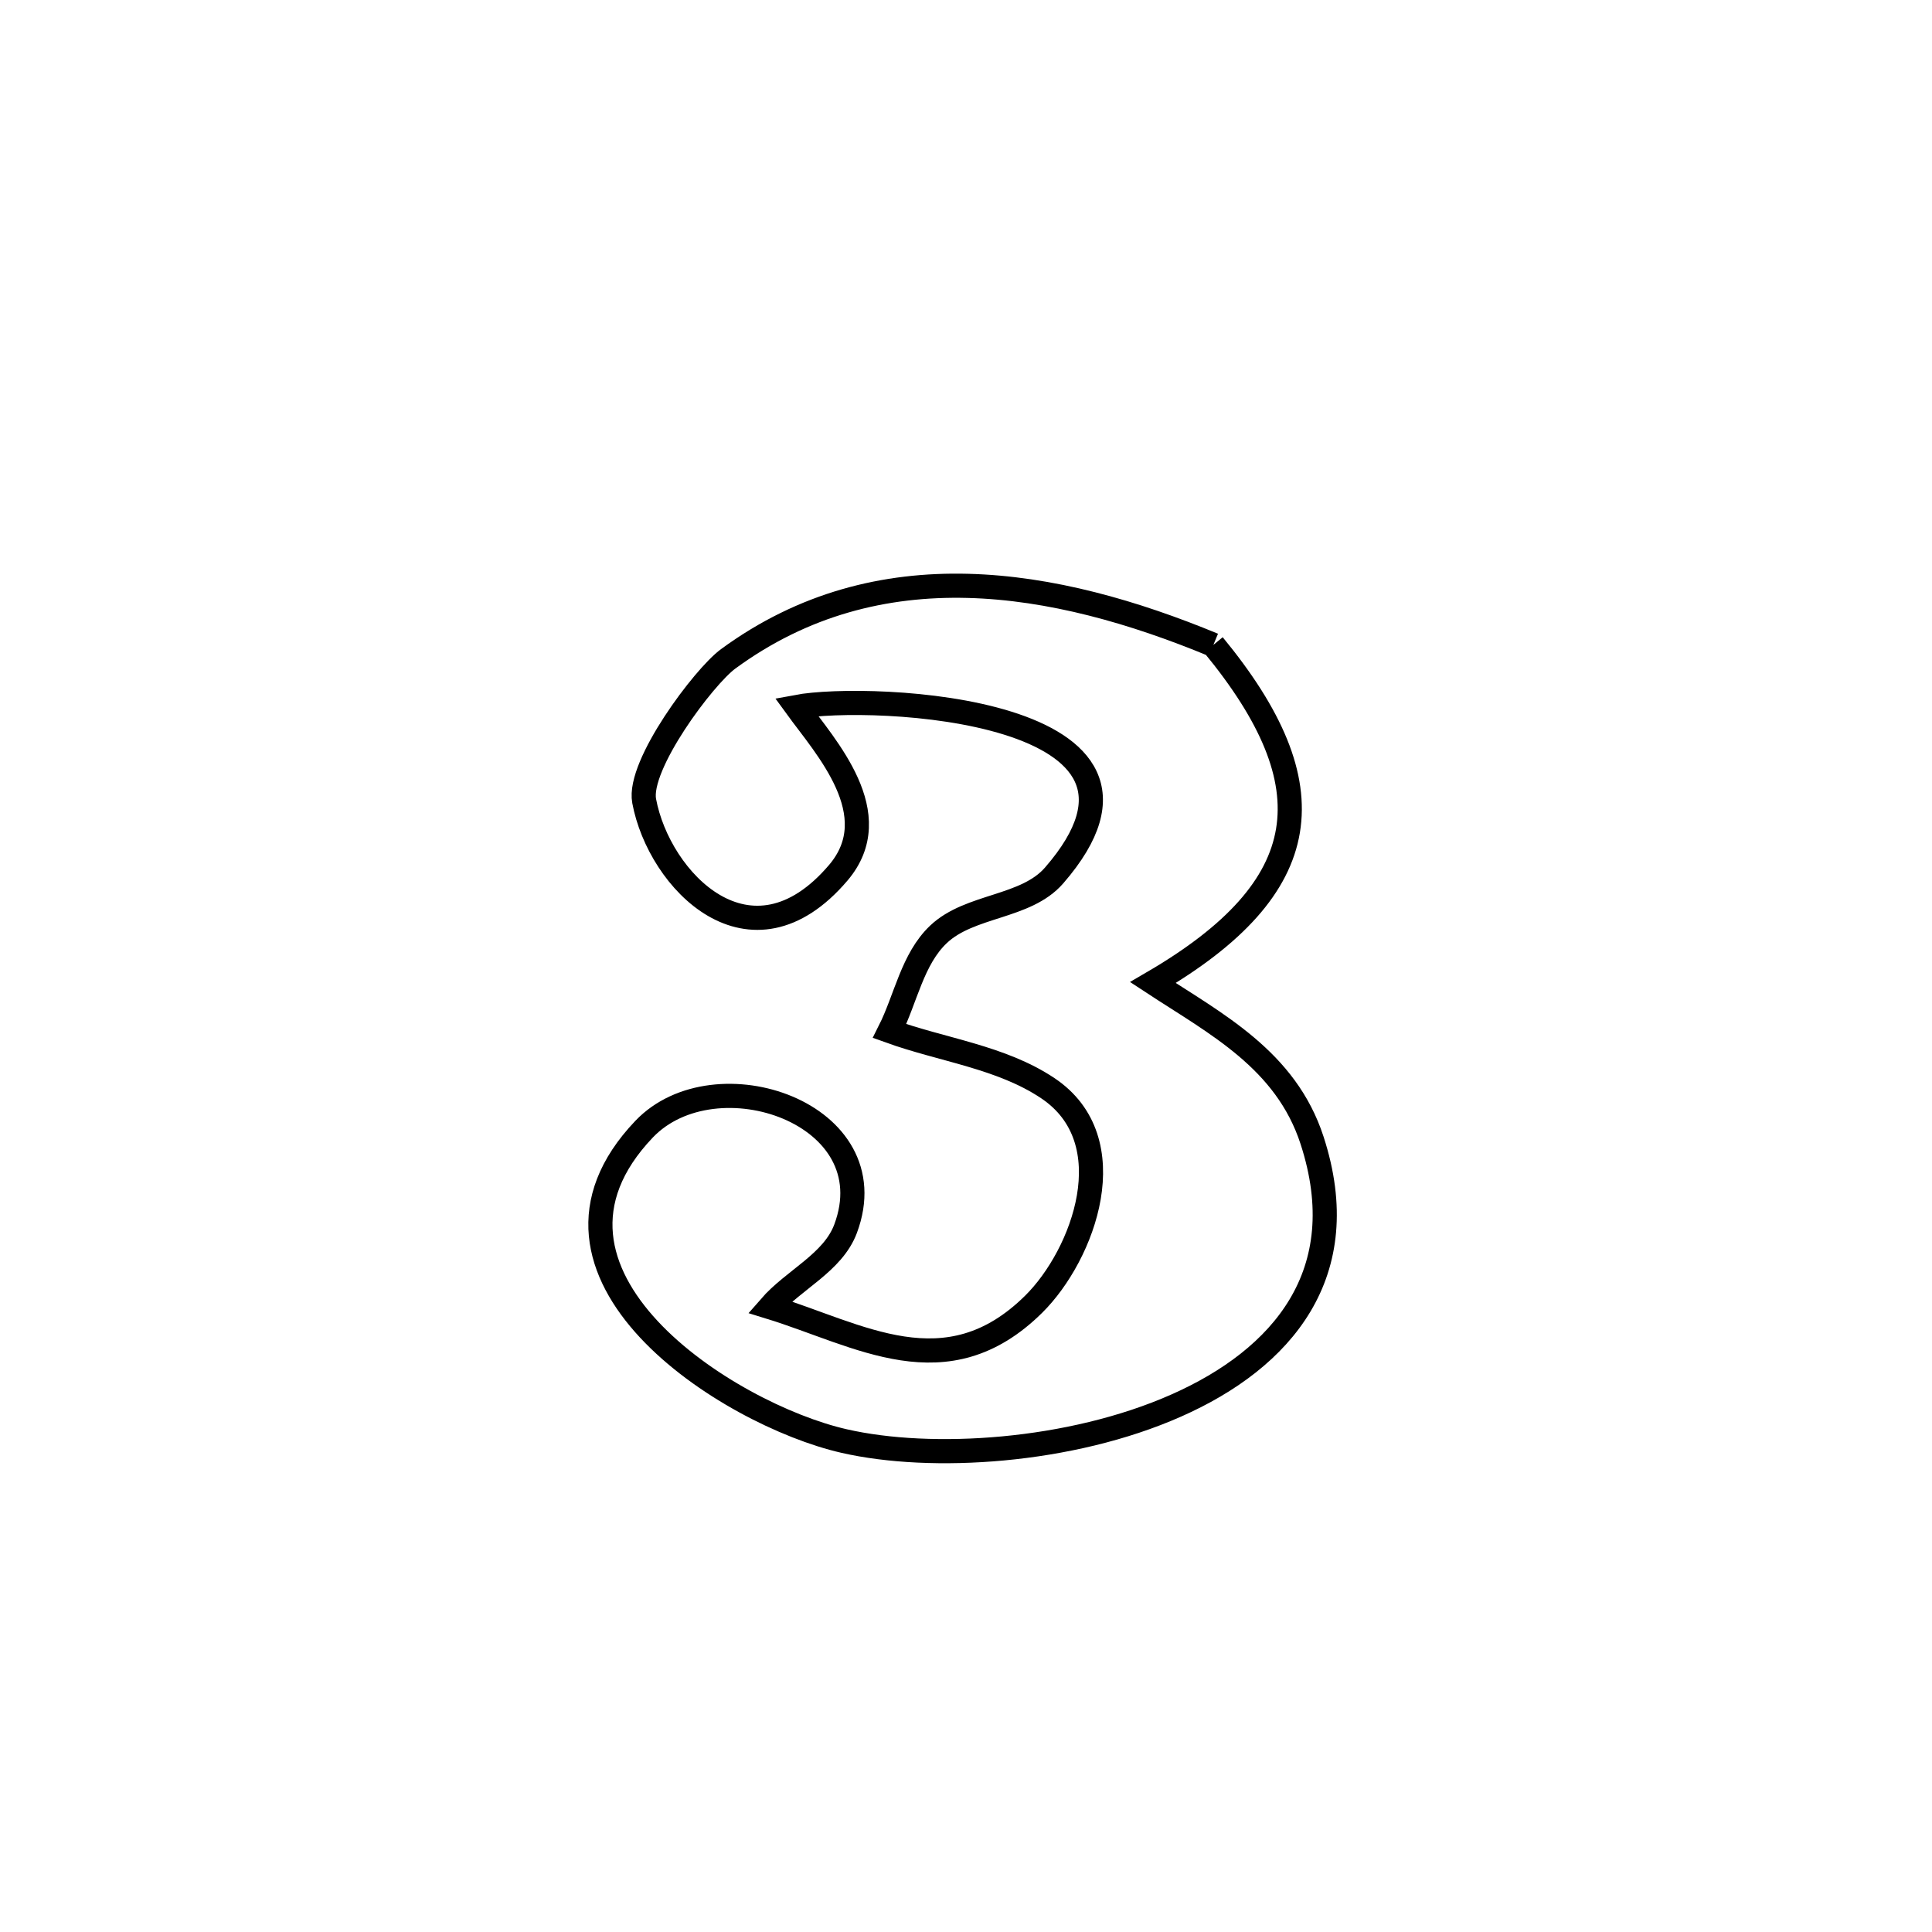 <svg xmlns="http://www.w3.org/2000/svg" viewBox="0.0 0.0 24.0 24.0" height="200px" width="200px"><path fill="none" stroke="black" stroke-width=".3" stroke-opacity="1.0"  filling="0" d="M15.073 8.011 L15.073 8.011 C16.513 9.76 16.354 11.021 14.322 12.206 L14.322 12.206 C15.102 12.718 15.973 13.163 16.299 14.166 C16.837 15.819 15.928 16.878 14.612 17.46 C13.296 18.043 11.573 18.15 10.485 17.901 C9.04 17.571 6.291 15.821 8.001 14.027 C8.885 13.1 11.041 13.827 10.504 15.264 C10.346 15.687 9.859 15.896 9.563 16.237 L9.563 16.237 C10.674 16.579 11.754 17.275 12.84 16.202 C13.462 15.587 13.988 14.166 13.015 13.517 C12.436 13.13 11.705 13.044 11.051 12.808 L11.051 12.808 C11.253 12.407 11.333 11.914 11.659 11.606 C12.049 11.237 12.742 11.281 13.094 10.876 C14.905 8.792 10.812 8.609 9.894 8.782 L9.894 8.782 C10.254 9.278 11.031 10.114 10.414 10.841 C9.324 12.122 8.186 10.94 8.002 9.95 C7.919 9.504 8.744 8.406 9.045 8.185 C10.916 6.813 13.104 7.196 15.073 8.011 L15.073 8.011"></path></svg>